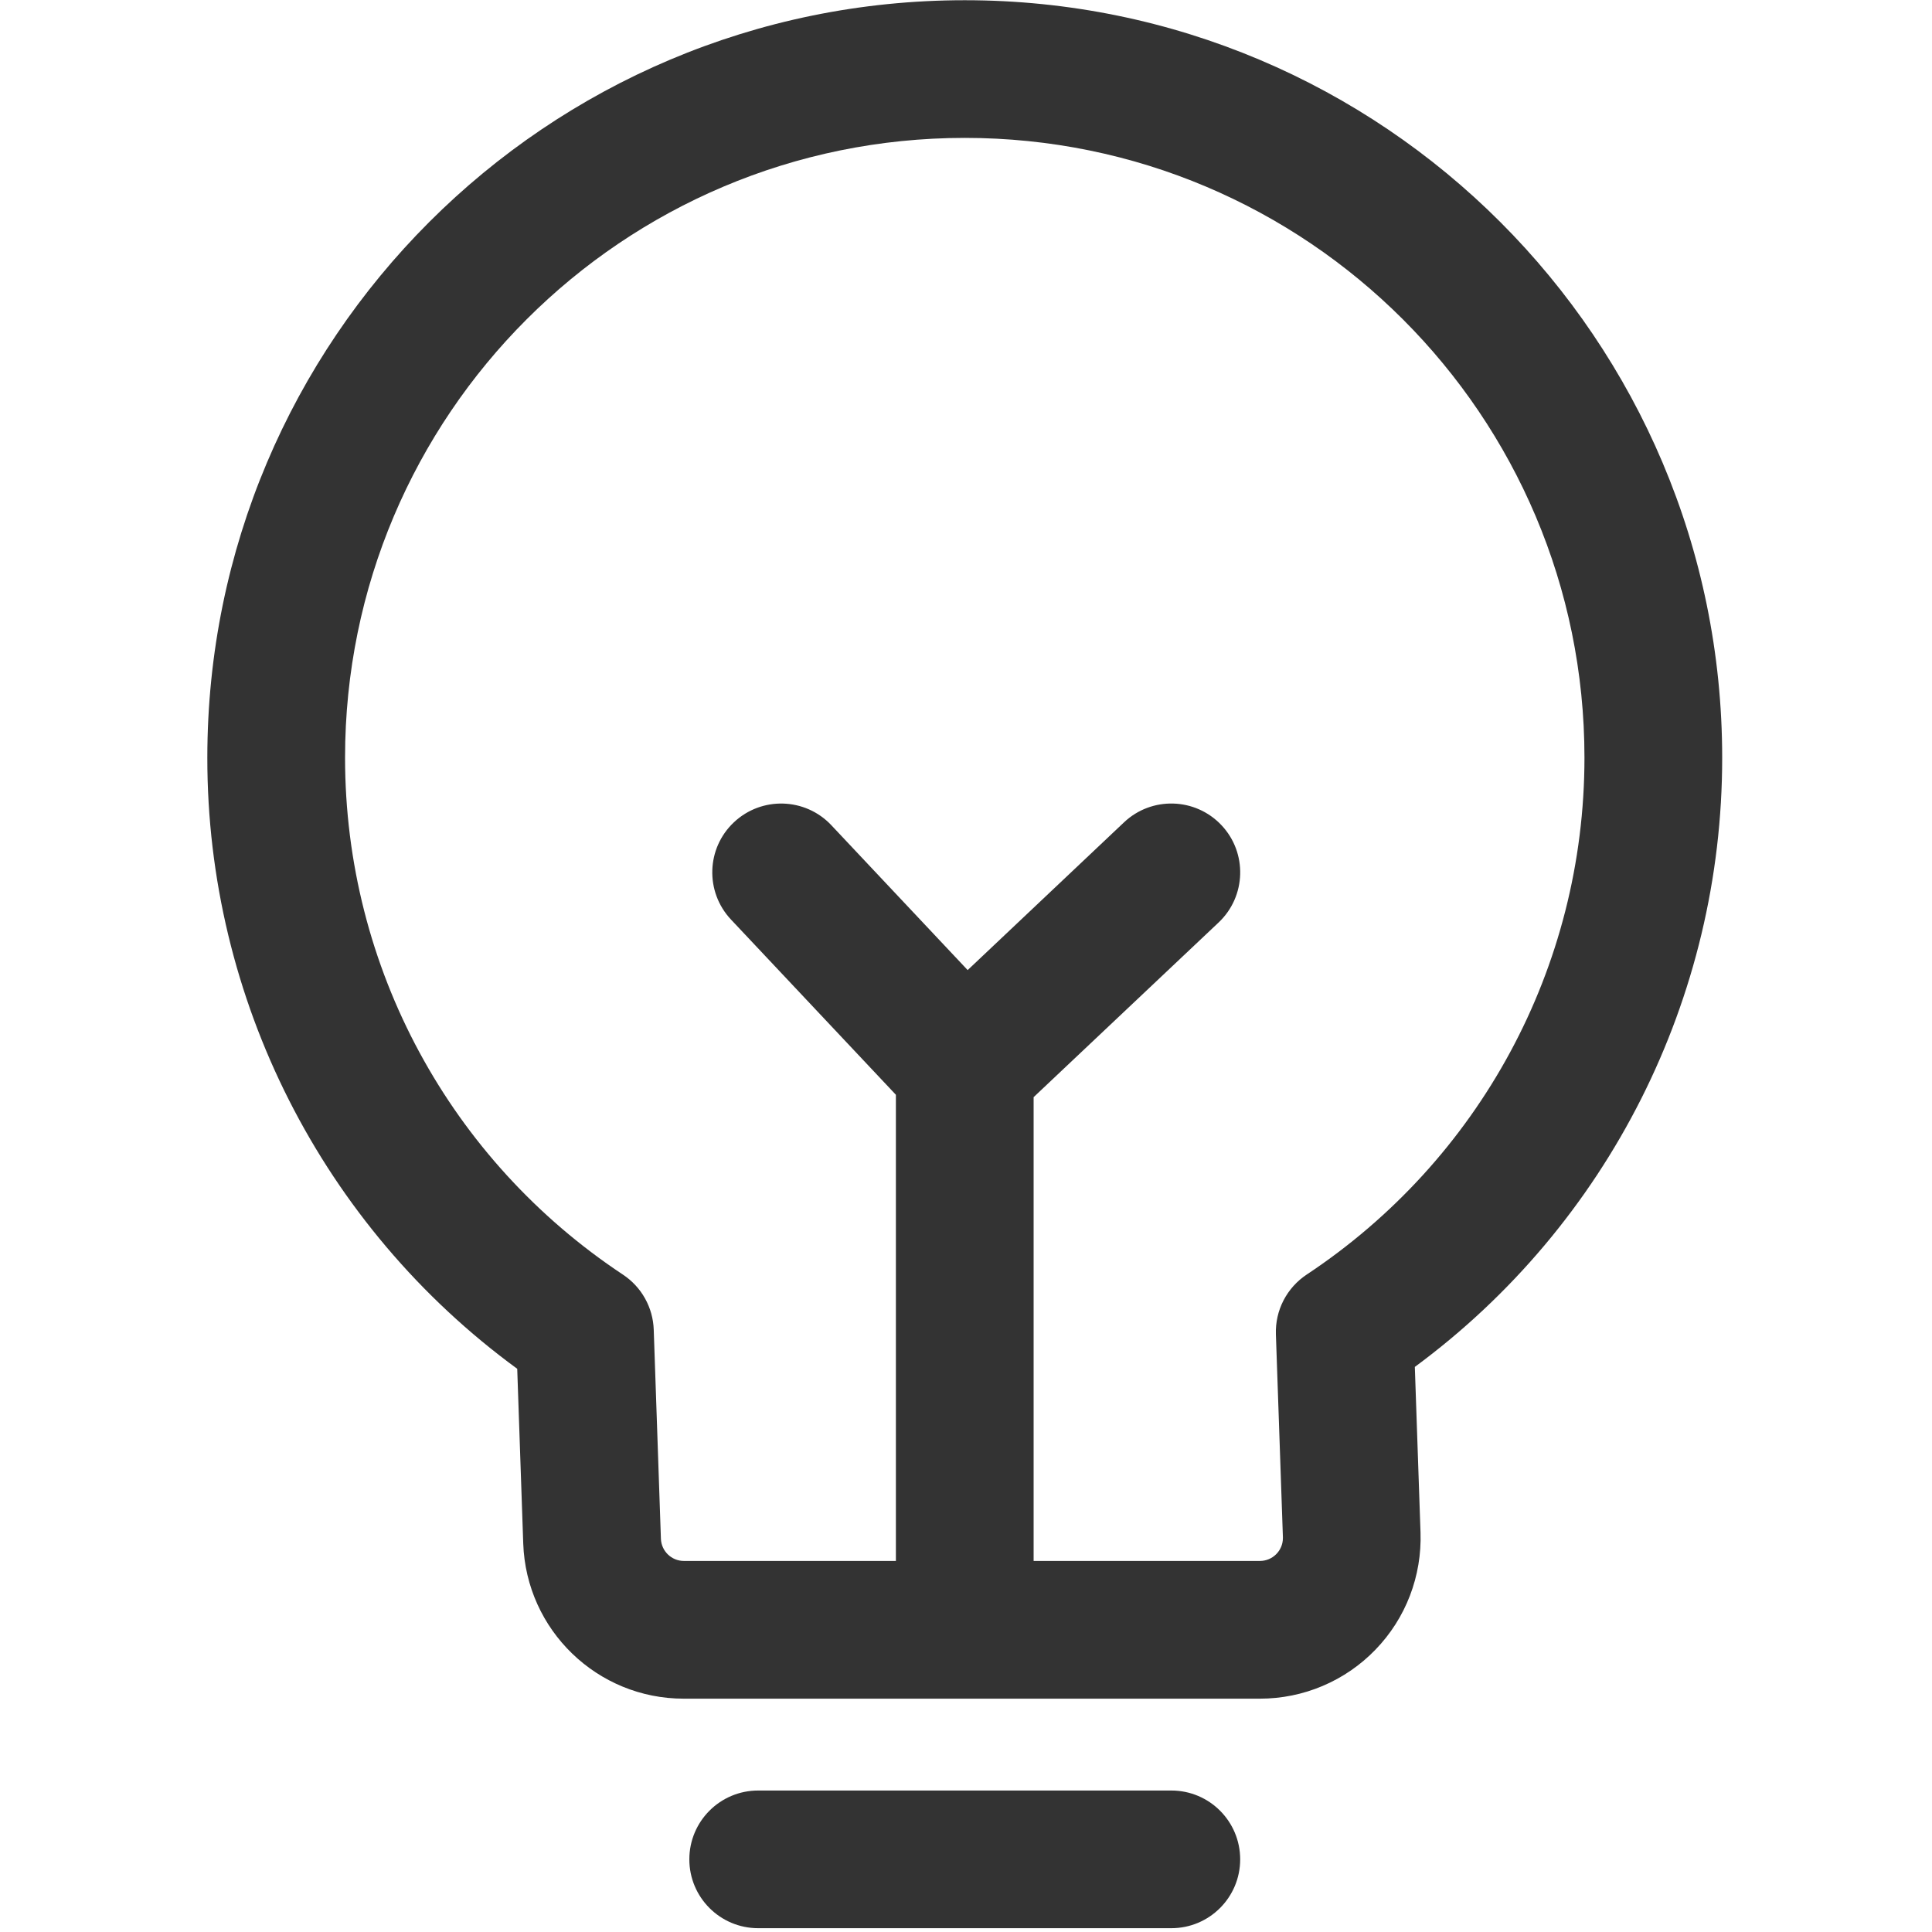 <svg width="35" height="35" viewBox="0 0 35 35" fill="none" xmlns="http://www.w3.org/2000/svg">
<g id="Frame">
<path id="Vector" d="M18.725 28.278H22.825C23.054 28.278 23.241 28.092 23.241 27.863V27.848L23.114 24.172C23.107 23.959 23.154 23.748 23.252 23.558C23.35 23.369 23.494 23.208 23.672 23.09C26.792 21.022 28.704 17.537 28.704 13.725C28.704 7.525 23.678 2.498 17.478 2.498C11.277 2.498 6.251 7.525 6.251 13.725C6.251 17.538 8.165 21.024 11.285 23.091C11.451 23.201 11.588 23.348 11.685 23.522C11.782 23.695 11.836 23.889 11.843 24.088L11.973 27.876C11.981 28.1 12.165 28.278 12.389 28.278H16.23V19.833L13.243 16.659C12.771 16.157 12.794 15.368 13.296 14.896C13.798 14.424 14.588 14.448 15.06 14.949L17.53 17.574L20.363 14.897C20.864 14.424 21.654 14.447 22.127 14.948C22.6 15.448 22.577 16.238 22.077 16.711L18.725 19.876V28.278H18.725ZM31.199 13.726C31.202 18.08 29.136 22.178 25.631 24.763L25.734 27.763C25.747 28.153 25.682 28.542 25.542 28.907C25.402 29.272 25.19 29.604 24.918 29.885C24.647 30.166 24.321 30.39 23.962 30.542C23.602 30.695 23.215 30.773 22.825 30.773H12.388C10.819 30.774 9.533 29.53 9.479 27.962L9.37 24.797C5.839 22.215 3.752 18.101 3.756 13.726C3.756 6.147 9.9 0.004 17.478 0.004C25.055 0.004 31.199 6.147 31.199 13.726ZM13.735 34.931C13.046 34.931 12.488 34.373 12.488 33.684C12.488 32.995 13.046 32.437 13.735 32.437H21.22C21.909 32.437 22.467 32.995 22.467 33.684C22.467 34.373 21.909 34.931 21.22 34.931H13.735Z" fill="#333333"/>
</g>
</svg>
